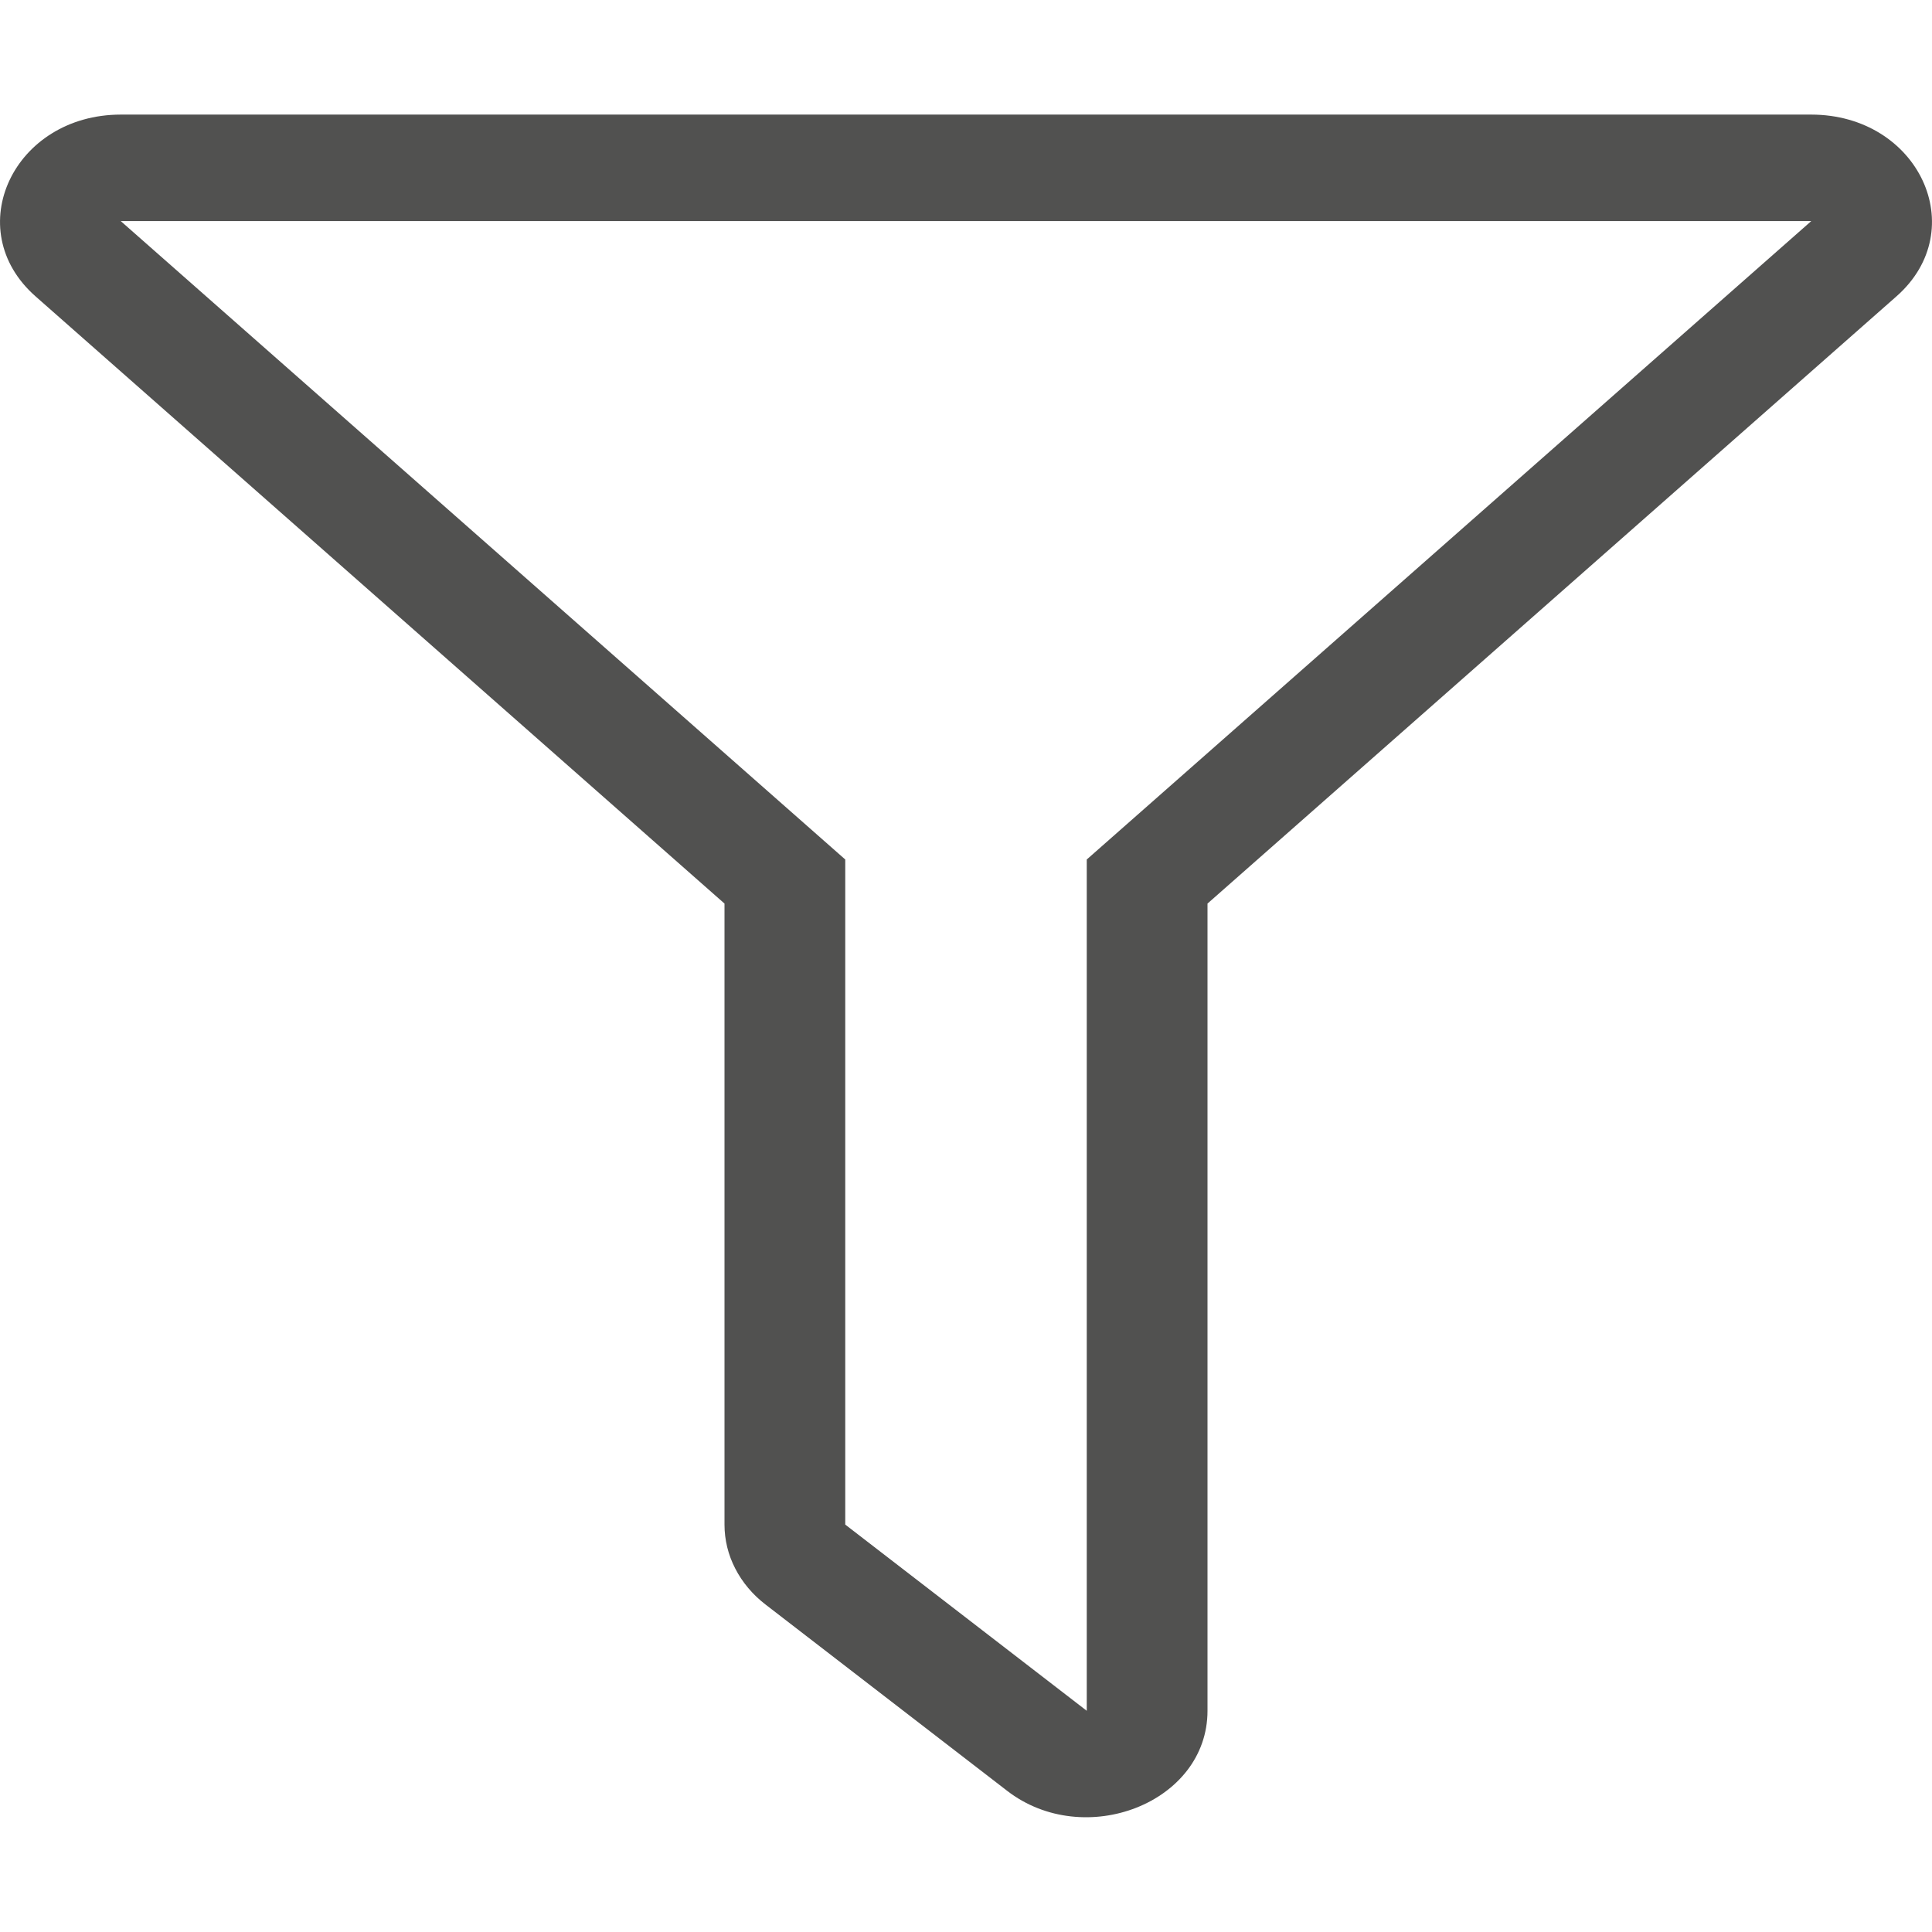 <svg width="16" height="16" viewBox="0 0 16 16" fill="none" xmlns="http://www.w3.org/2000/svg">
<path d="M14.999 0.949H1.001C0.113 0.949 -0.335 1.899 0.294 2.454L6 7.483V12.626C6 12.752 6.03 12.876 6.089 12.99C6.148 13.105 6.234 13.207 6.341 13.289L8.341 14.831C8.98 15.324 10 14.932 10 14.168V7.483L15.706 2.454C16.334 1.9 15.889 0.949 14.999 0.949ZM9 7.118V14.168L7 12.626V7.118L1 1.831H15L9 7.118Z" fill="#515150"/>
</svg>
